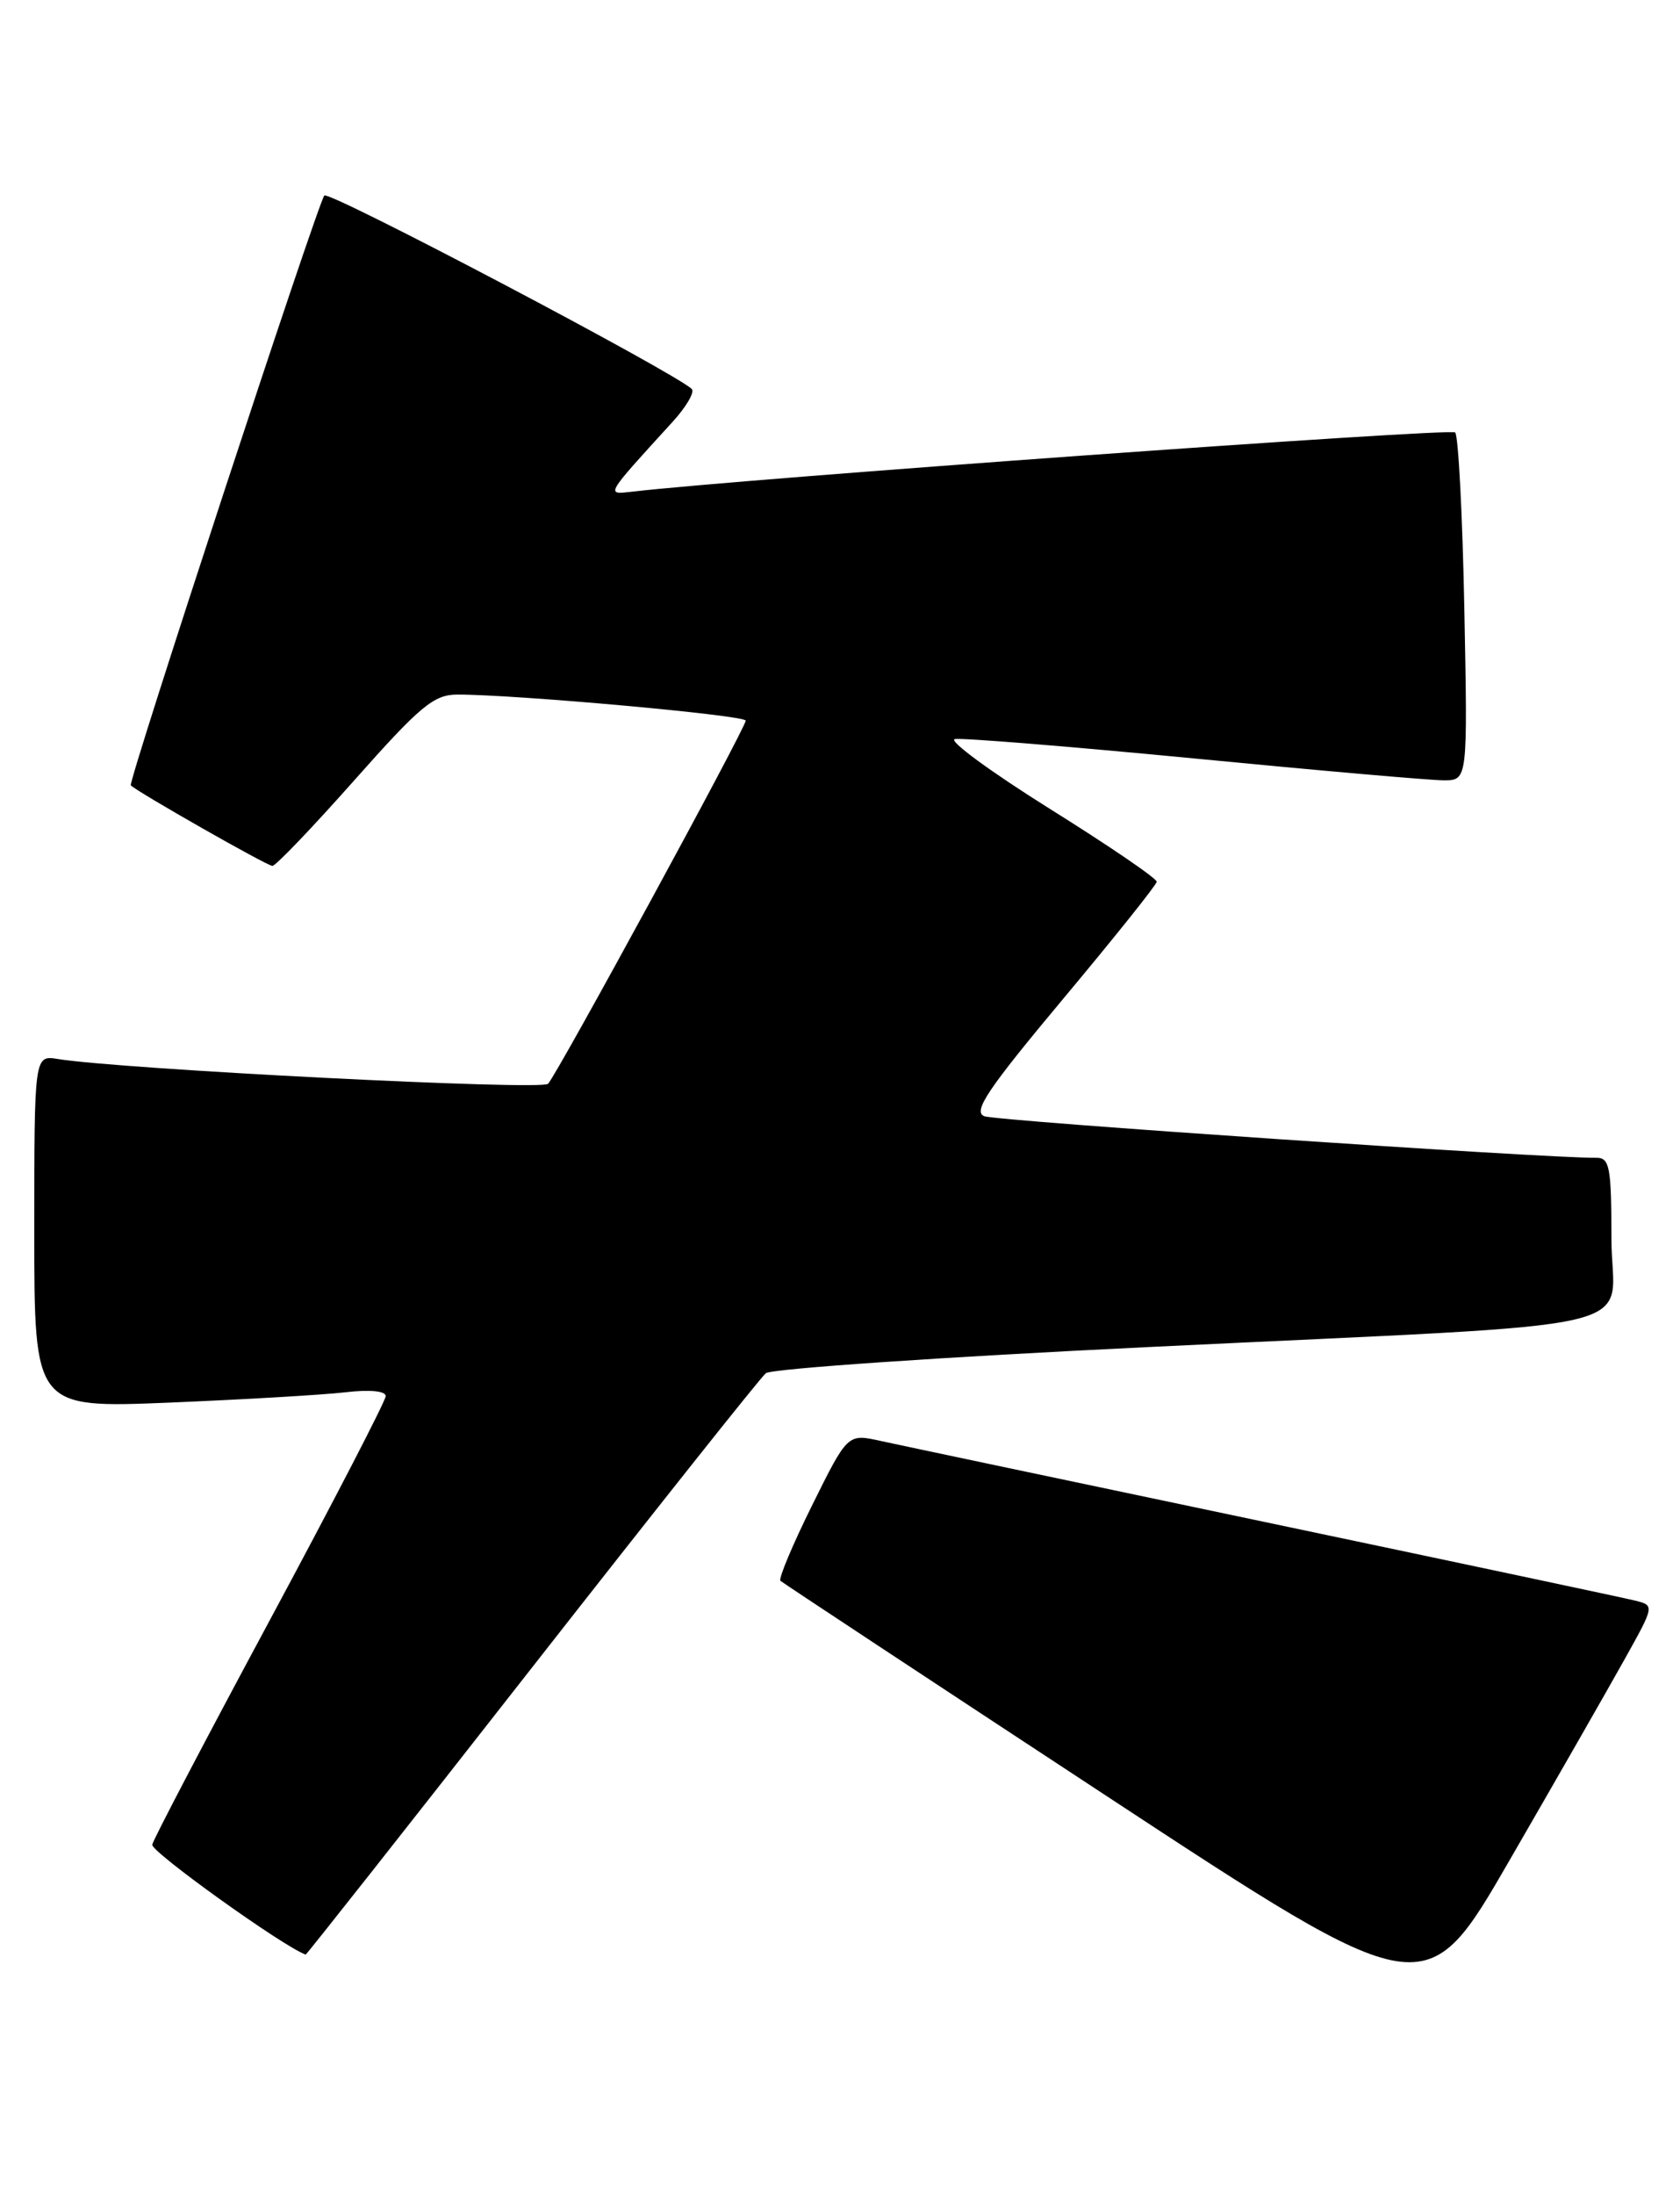 <?xml version="1.0" encoding="UTF-8" standalone="no"?>
<!DOCTYPE svg PUBLIC "-//W3C//DTD SVG 1.1//EN" "http://www.w3.org/Graphics/SVG/1.1/DTD/svg11.dtd" >
<svg xmlns="http://www.w3.org/2000/svg" xmlns:xlink="http://www.w3.org/1999/xlink" version="1.1" viewBox="0 0 196 256">
 <g >
 <path fill="currentColor"
d=" M 189.51 193.55 C 193.04 187.23 193.04 187.23 190.77 186.66 C 189.52 186.35 170.05 182.22 147.50 177.48 C 124.95 172.74 104.79 168.49 102.70 168.03 C 98.89 167.19 98.89 167.19 94.74 175.56 C 92.46 180.16 90.80 184.12 91.05 184.35 C 91.30 184.58 108.34 195.82 128.92 209.33 C 166.33 233.90 166.33 233.90 176.15 216.88 C 181.56 207.53 187.57 197.03 189.51 193.55 Z  M 62.01 194.54 C 76.42 176.14 88.72 160.65 89.35 160.14 C 89.98 159.62 110.08 158.24 134.00 157.09 C 194.55 154.15 188.00 155.69 188.00 144.43 C 188.00 136.11 187.79 135.00 186.25 135.02 C 180.52 135.09 116.21 130.73 114.83 130.17 C 113.47 129.63 115.23 127.02 124.02 116.50 C 130.00 109.35 134.92 103.20 134.95 102.83 C 134.98 102.45 129.37 98.63 122.49 94.33 C 115.60 90.02 110.61 86.36 111.39 86.19 C 112.17 86.03 124.69 87.04 139.22 88.44 C 153.74 89.85 166.89 91.00 168.43 91.00 C 171.23 91.00 171.23 91.00 170.84 71.06 C 170.63 60.09 170.14 50.81 169.77 50.43 C 169.23 49.90 86.44 55.85 73.74 57.34 C 70.65 57.69 70.53 57.90 78.41 49.26 C 80.04 47.49 81.07 45.73 80.71 45.37 C 78.83 43.50 38.40 22.21 37.84 22.80 C 37.10 23.59 14.90 91.23 15.26 91.59 C 16.14 92.43 31.20 101.00 31.78 100.98 C 32.18 100.97 36.48 96.47 41.35 90.98 C 49.02 82.33 50.62 81.00 53.35 81.00 C 60.15 80.99 87.00 83.41 87.00 84.04 C 87.00 84.88 65.05 125.20 63.94 126.39 C 63.20 127.19 14.20 124.70 6.75 123.50 C 4.00 123.05 4.00 123.05 4.00 143.63 C 4.00 164.21 4.00 164.21 19.75 163.57 C 28.41 163.21 37.64 162.67 40.25 162.37 C 43.10 162.03 45.00 162.21 45.00 162.81 C 45.00 163.35 38.93 175.08 31.51 188.88 C 24.09 202.67 17.90 214.48 17.76 215.12 C 17.58 215.93 33.04 227.01 35.66 227.94 C 35.75 227.97 47.61 212.94 62.01 194.54 Z "/>
</g>
</svg>